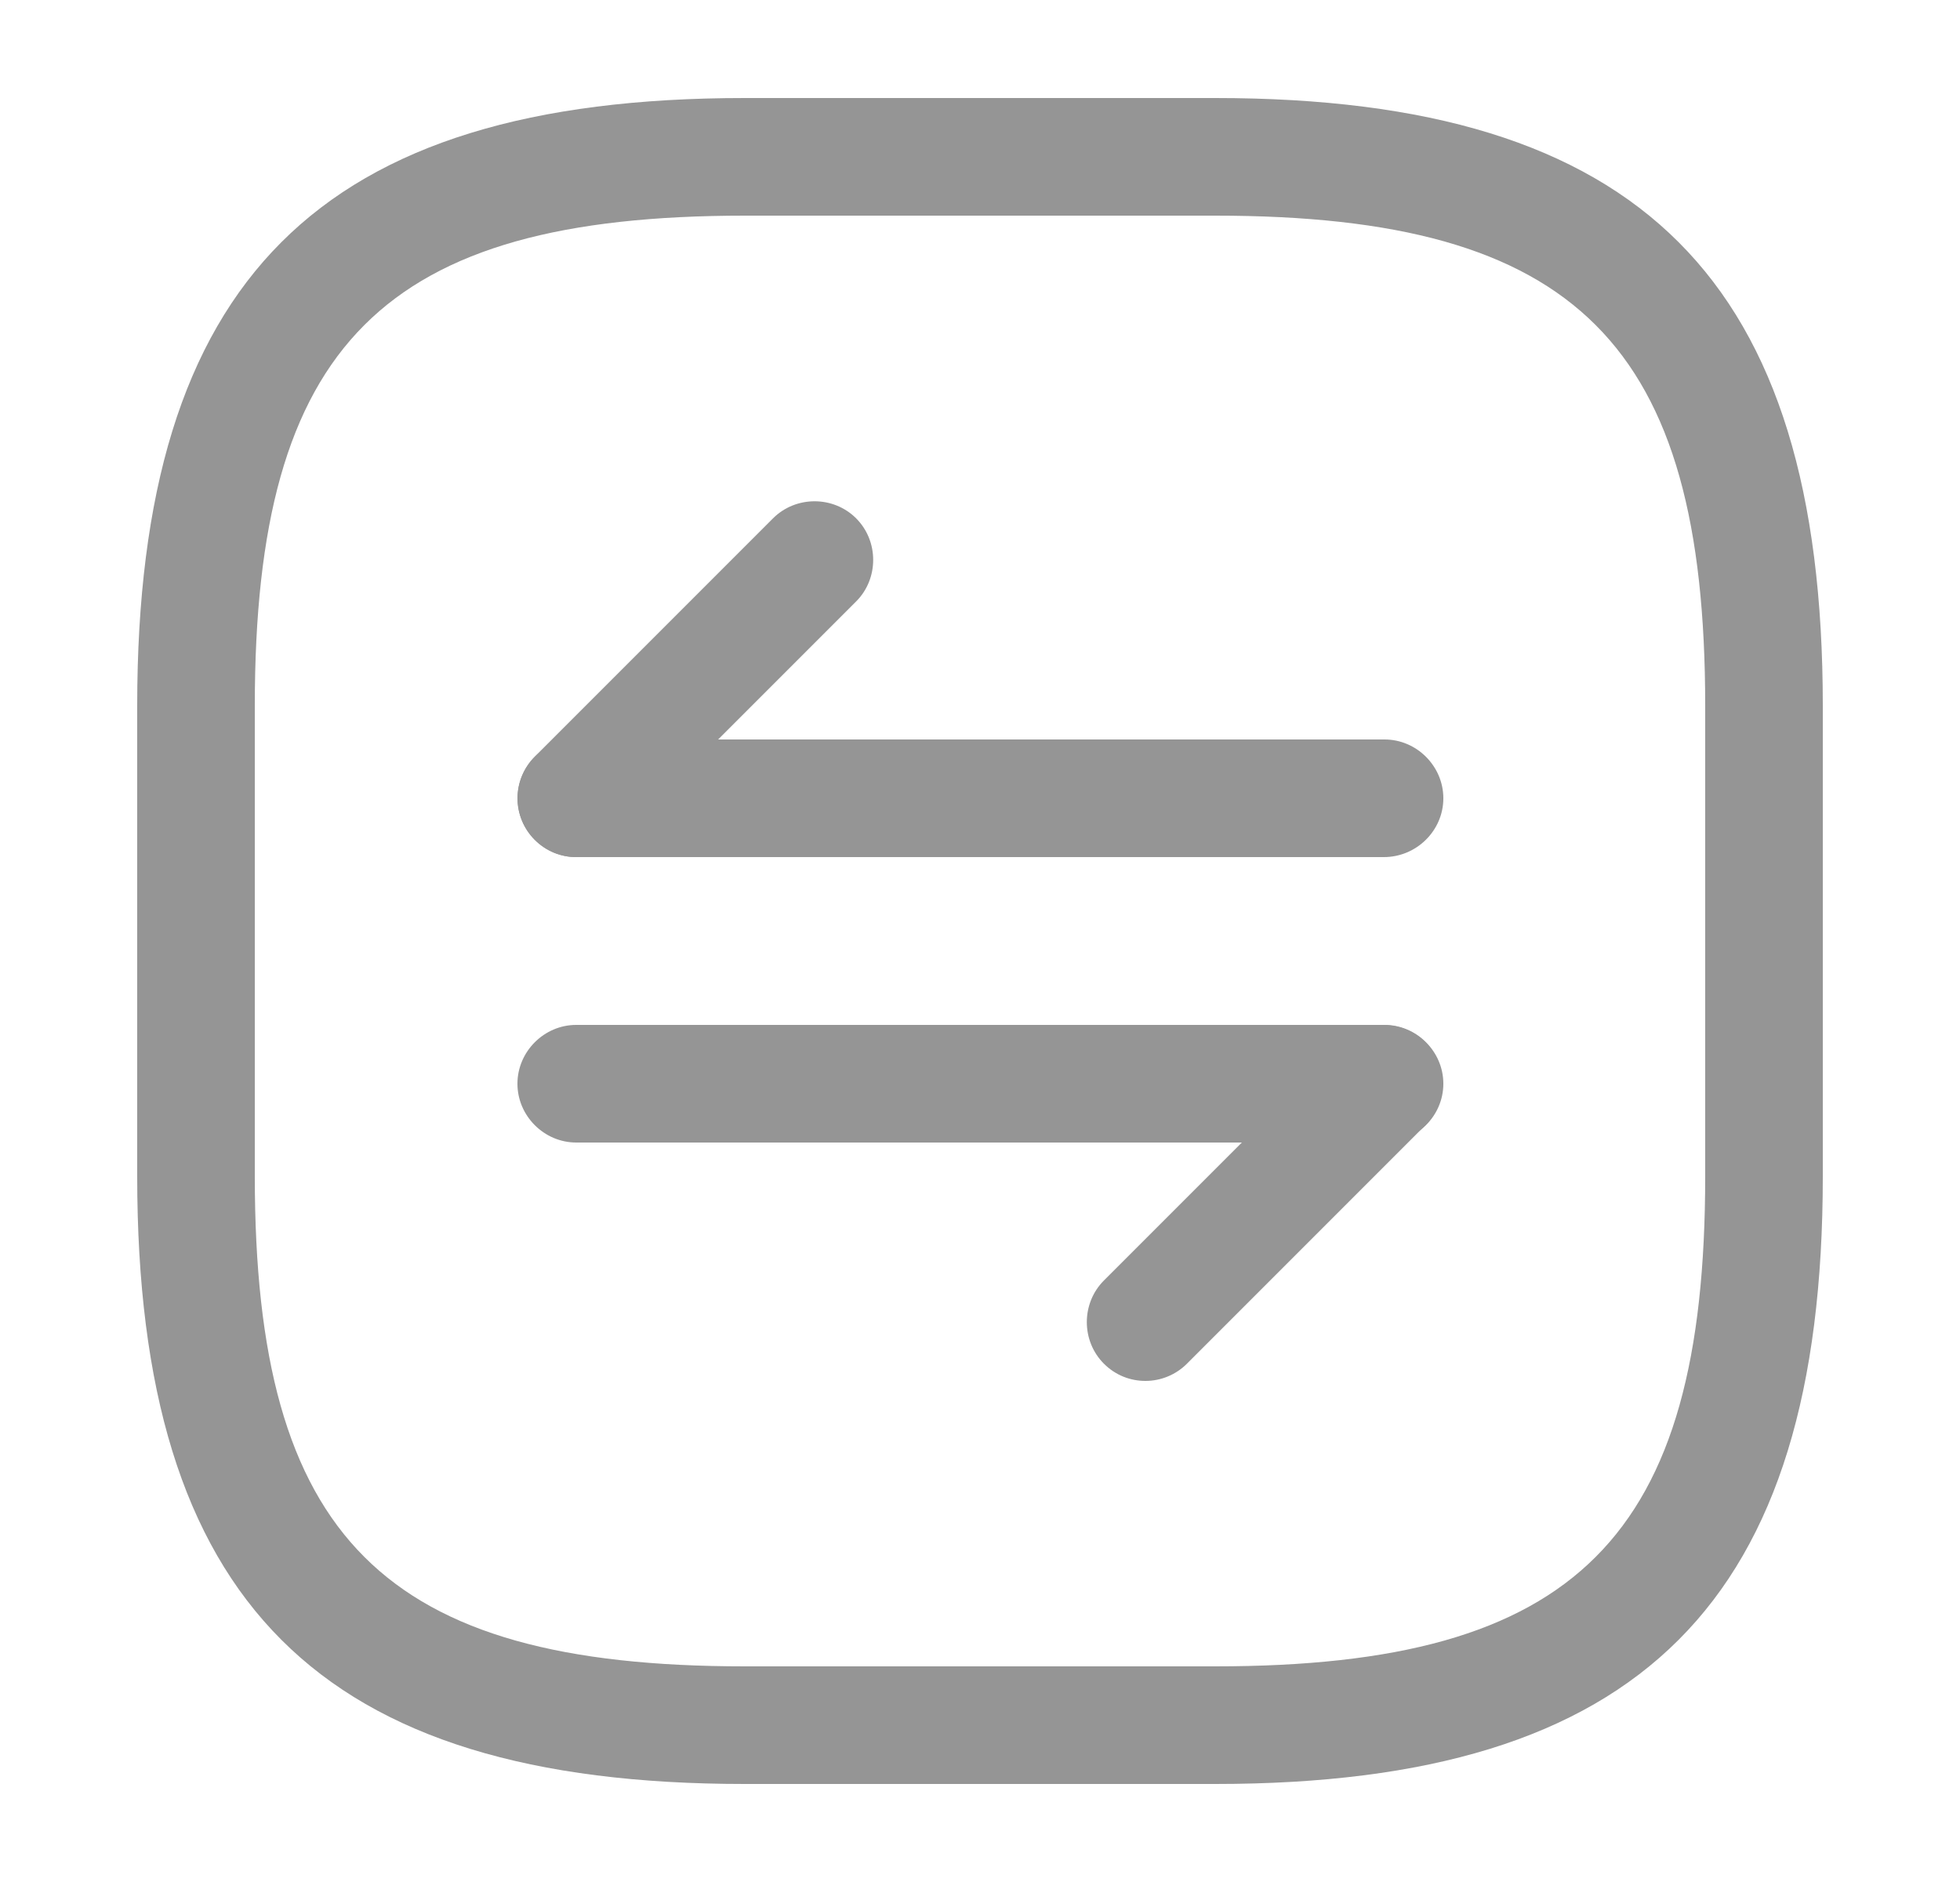 <svg width="25" height="24" viewBox="0 0 25 24" fill="none" xmlns="http://www.w3.org/2000/svg">
<path d="M15.5 22.75H9.5C4.07 22.75 1.75 20.43 1.75 15V9C1.75 3.57 4.07 1.25 9.5 1.25H15.5C20.93 1.25 23.25 3.57 23.25 9V15C23.25 20.43 20.93 22.75 15.5 22.75ZM9.5 2.75C4.89 2.75 3.25 4.39 3.25 9V15C3.25 19.61 4.89 21.25 9.5 21.25H15.5C20.11 21.25 21.75 19.61 21.75 15V9C21.75 4.39 20.11 2.75 15.5 2.75H9.5Z" fill="#959595"/>
<path d="M14.61 17.61C14.42 17.61 14.23 17.54 14.08 17.39C13.79 17.1 13.79 16.62 14.08 16.33L17.12 13.29C17.41 13 17.89 13 18.18 13.29C18.47 13.58 18.47 14.06 18.18 14.35L15.14 17.39C15 17.53 14.81 17.61 14.61 17.61Z" fill="#959595"/>
<path d="M17.65 14.57H7.35C6.94 14.57 6.6 14.23 6.6 13.82C6.6 13.41 6.94 13.07 7.35 13.07H17.66C18.07 13.07 18.41 13.41 18.41 13.82C18.41 14.23 18.07 14.57 17.65 14.57Z" fill="#959595"/>
<path d="M7.35 10.93C7.16 10.93 6.97 10.86 6.82 10.71C6.53 10.42 6.53 9.94 6.82 9.65L9.86 6.61C10.15 6.32 10.63 6.32 10.92 6.61C11.21 6.9 11.21 7.38 10.92 7.67L7.88 10.71C7.73 10.86 7.54 10.93 7.35 10.93Z" fill="#959595"/>
<path d="M17.65 10.93H7.35C6.94 10.93 6.6 10.59 6.6 10.18C6.6 9.77 6.94 9.43 7.35 9.43H17.66C18.07 9.43 18.41 9.77 18.41 10.18C18.41 10.59 18.07 10.93 17.65 10.93Z" fill="#959595"/>
</svg>
